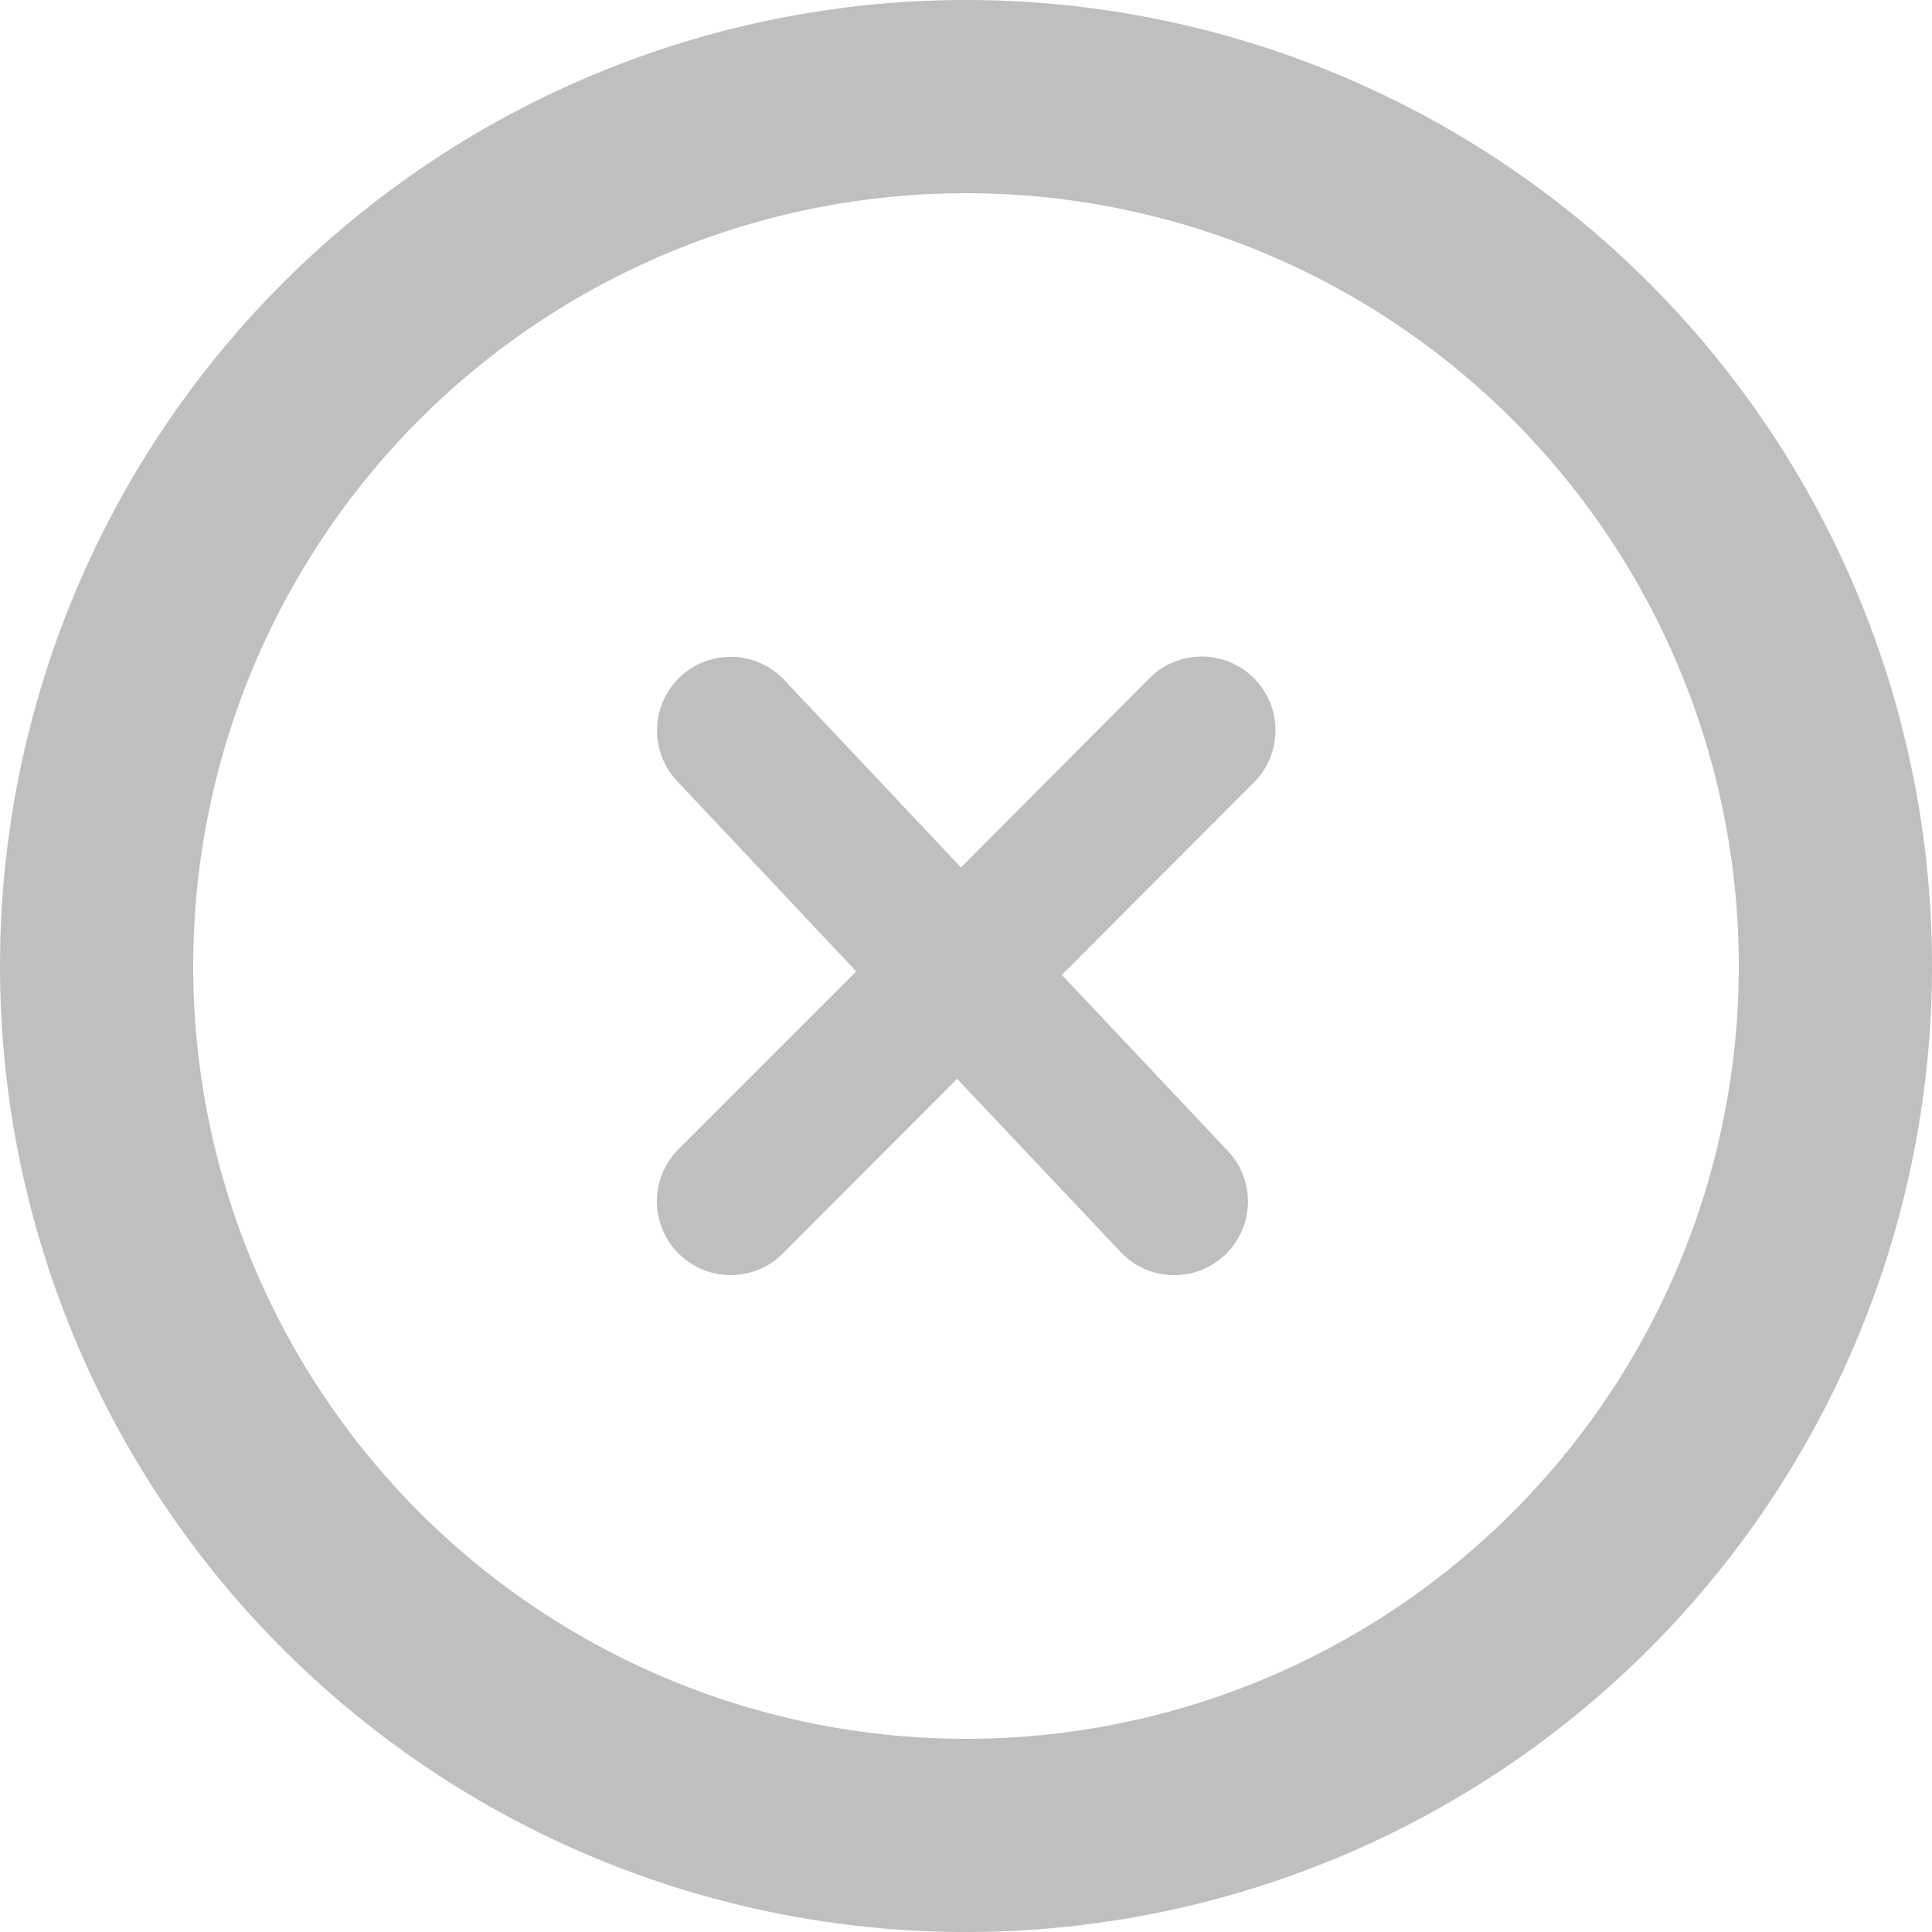 <svg xmlns="http://www.w3.org/2000/svg" fill="none" viewBox="0 0 50 50">
  <path fill="#000000" opacity="0.25" fill-rule="evenodd" d="M25 50a25 25 0 100-50 25 25 0 000 50zm0-5a20 20 0 100-40 20 20 0 000 40z" clip-rule="evenodd"/>
  <path fill="#000000" opacity="0.25" fill-rule="evenodd" d="M20.3 17.6a1.9 1.9 0 00-2.78 2.61l4.64 4.93-4.6 4.6a1.9 1.9 0 102.7 2.7l4.51-4.52L29 32.4a1.9 1.9 0 002.78-2.61l-4.3-4.56 4.97-4.98a1.9 1.9 0 10-2.7-2.7l-4.88 4.9-4.57-4.85z" clip-rule="evenodd"/>
</svg>
